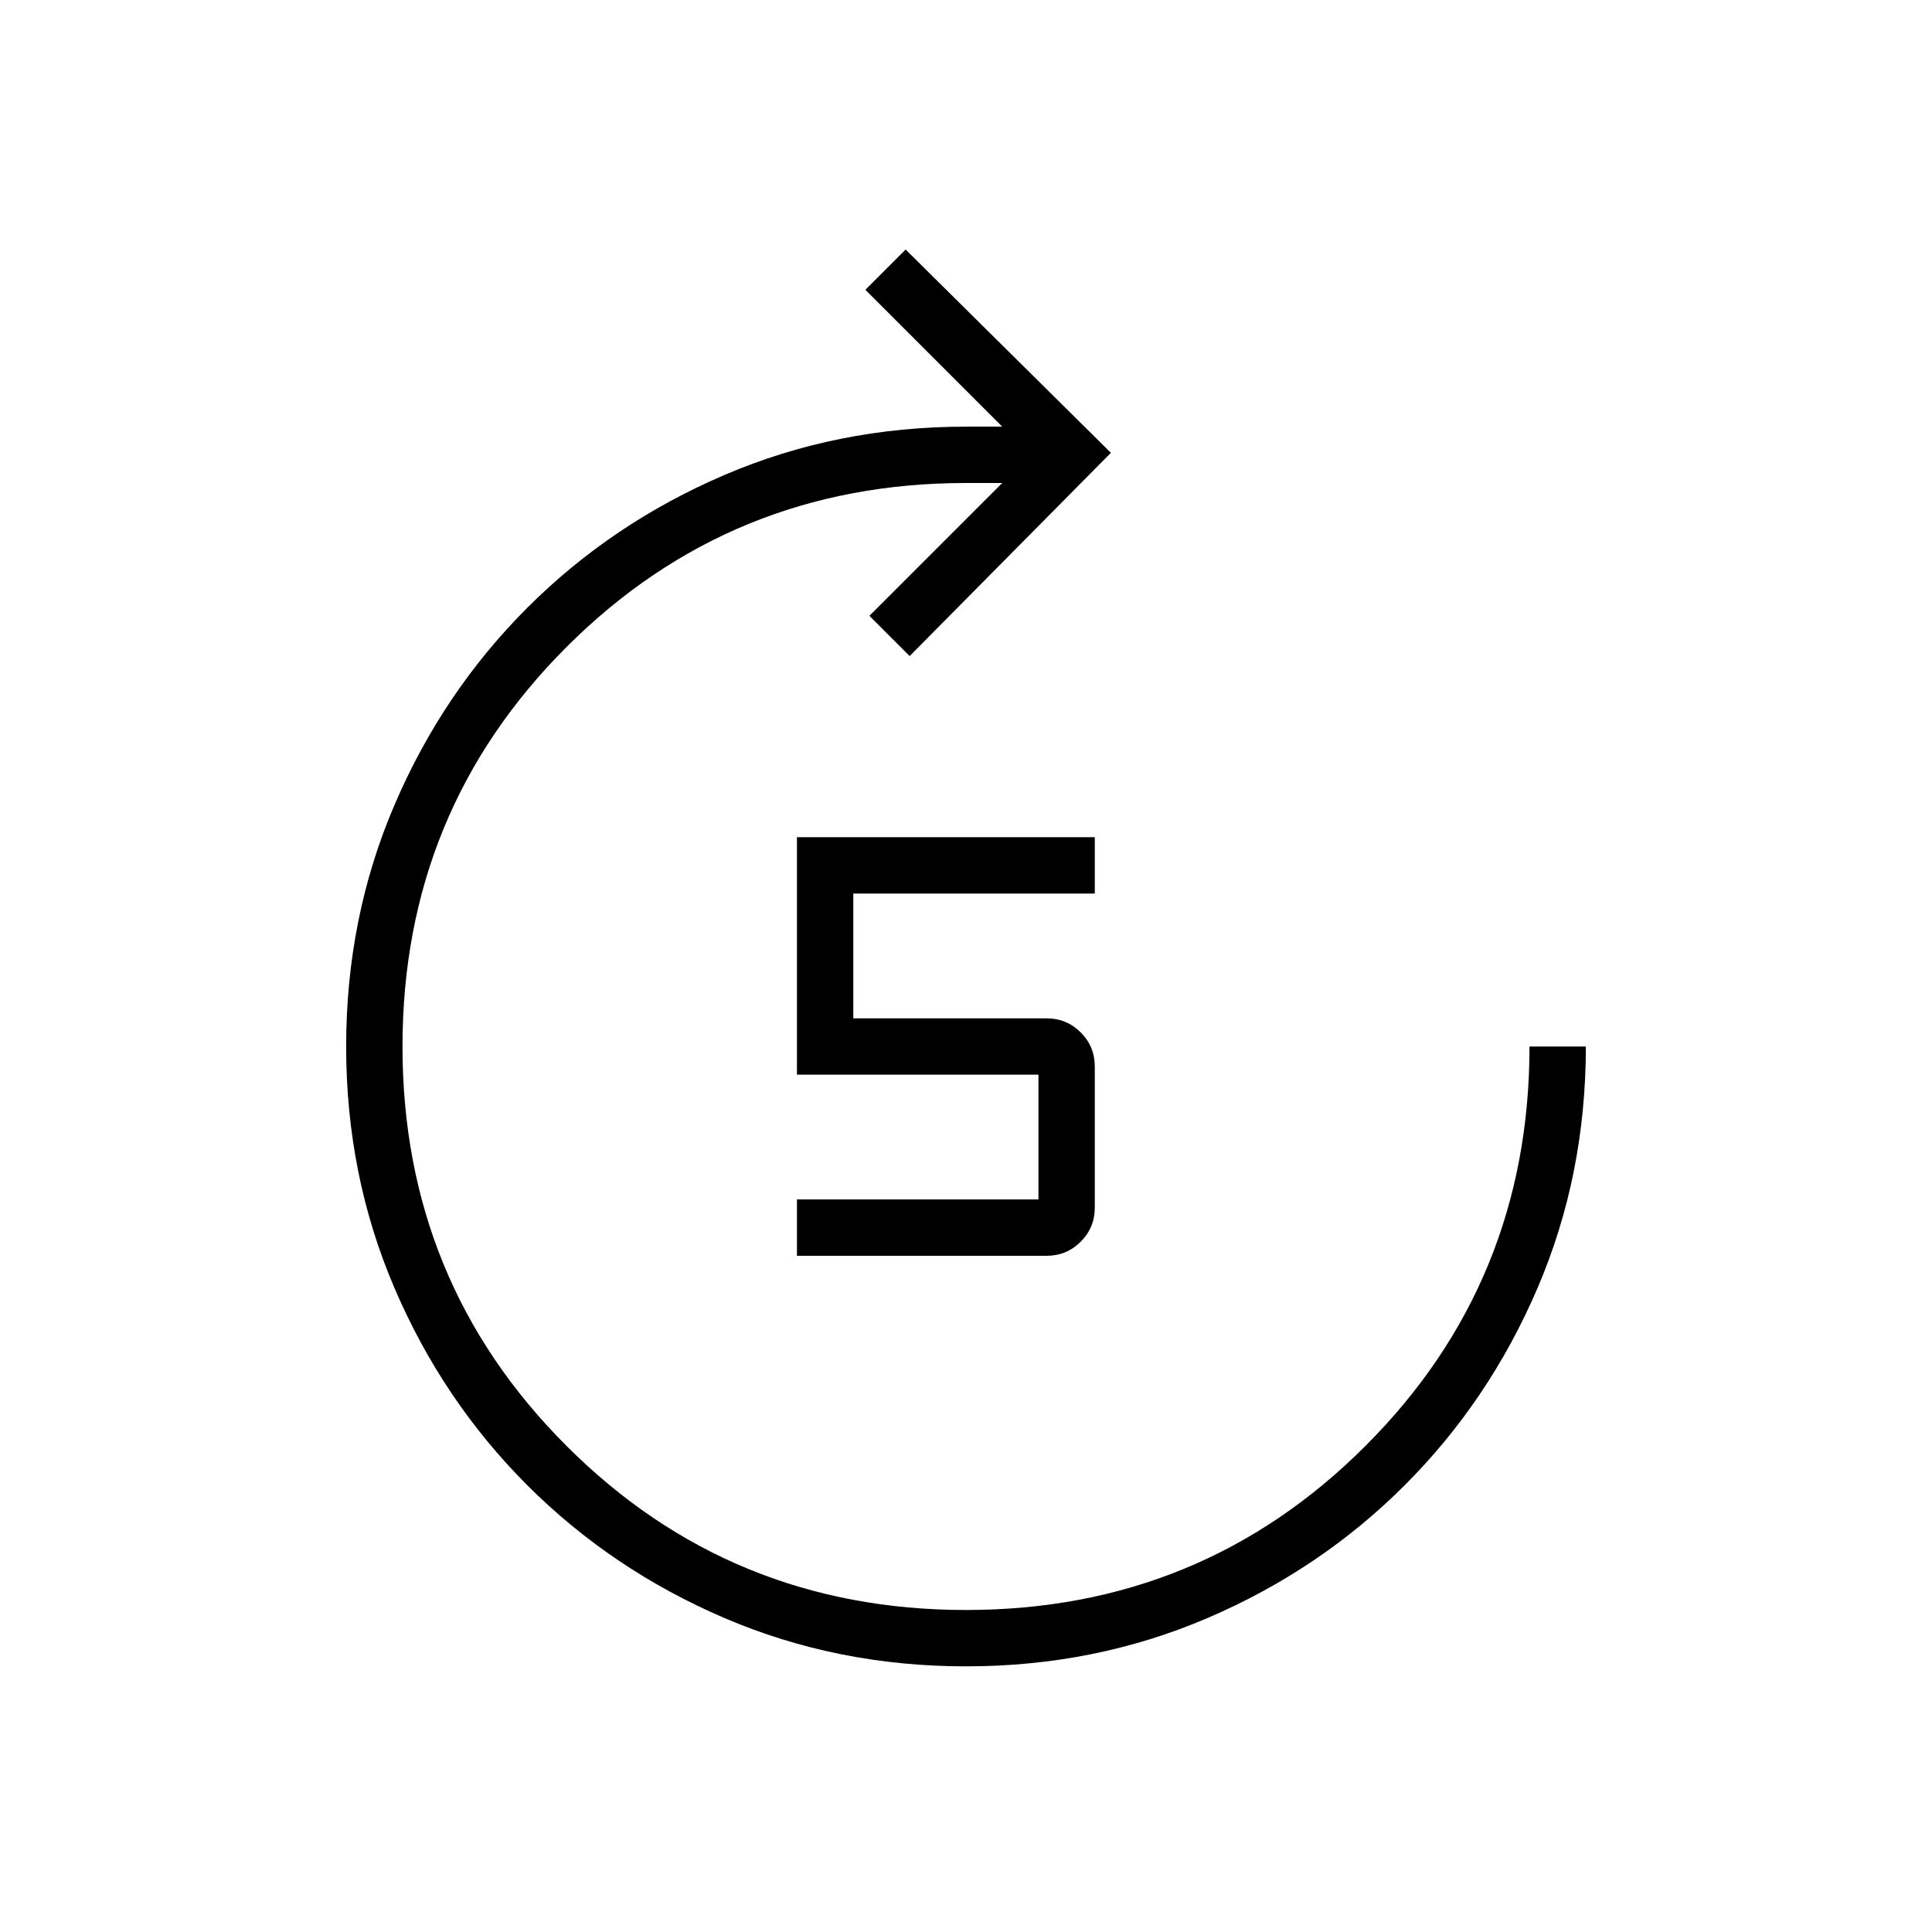 <svg xmlns="http://www.w3.org/2000/svg" height="24" width="24"><path d="M9.9 15.6V14.9H12.9V13.35H9.9V10.4H13.6V11.1H10.6V12.65H13Q13.25 12.65 13.425 12.825Q13.6 13 13.6 13.25V15Q13.6 15.25 13.425 15.425Q13.25 15.6 13 15.6ZM12 20.7Q10.4 20.7 9 20.1Q7.6 19.5 6.55 18.45Q5.5 17.4 4.9 16Q4.3 14.6 4.3 13Q4.3 11.4 4.9 10Q5.5 8.6 6.55 7.55Q7.6 6.5 9 5.9Q10.4 5.3 12 5.3H12.45L10.75 3.6L11.25 3.1L13.8 5.625L11.3 8.15L10.8 7.65L12.45 6H12Q9.075 6 7.038 8.037Q5 10.075 5 13Q5 15.925 7.038 17.962Q9.075 20 12 20Q14.925 20 16.962 17.962Q19 15.925 19 13H19.7Q19.7 14.6 19.1 16Q18.5 17.4 17.45 18.45Q16.4 19.5 15 20.1Q13.6 20.7 12 20.7Z"/></svg>